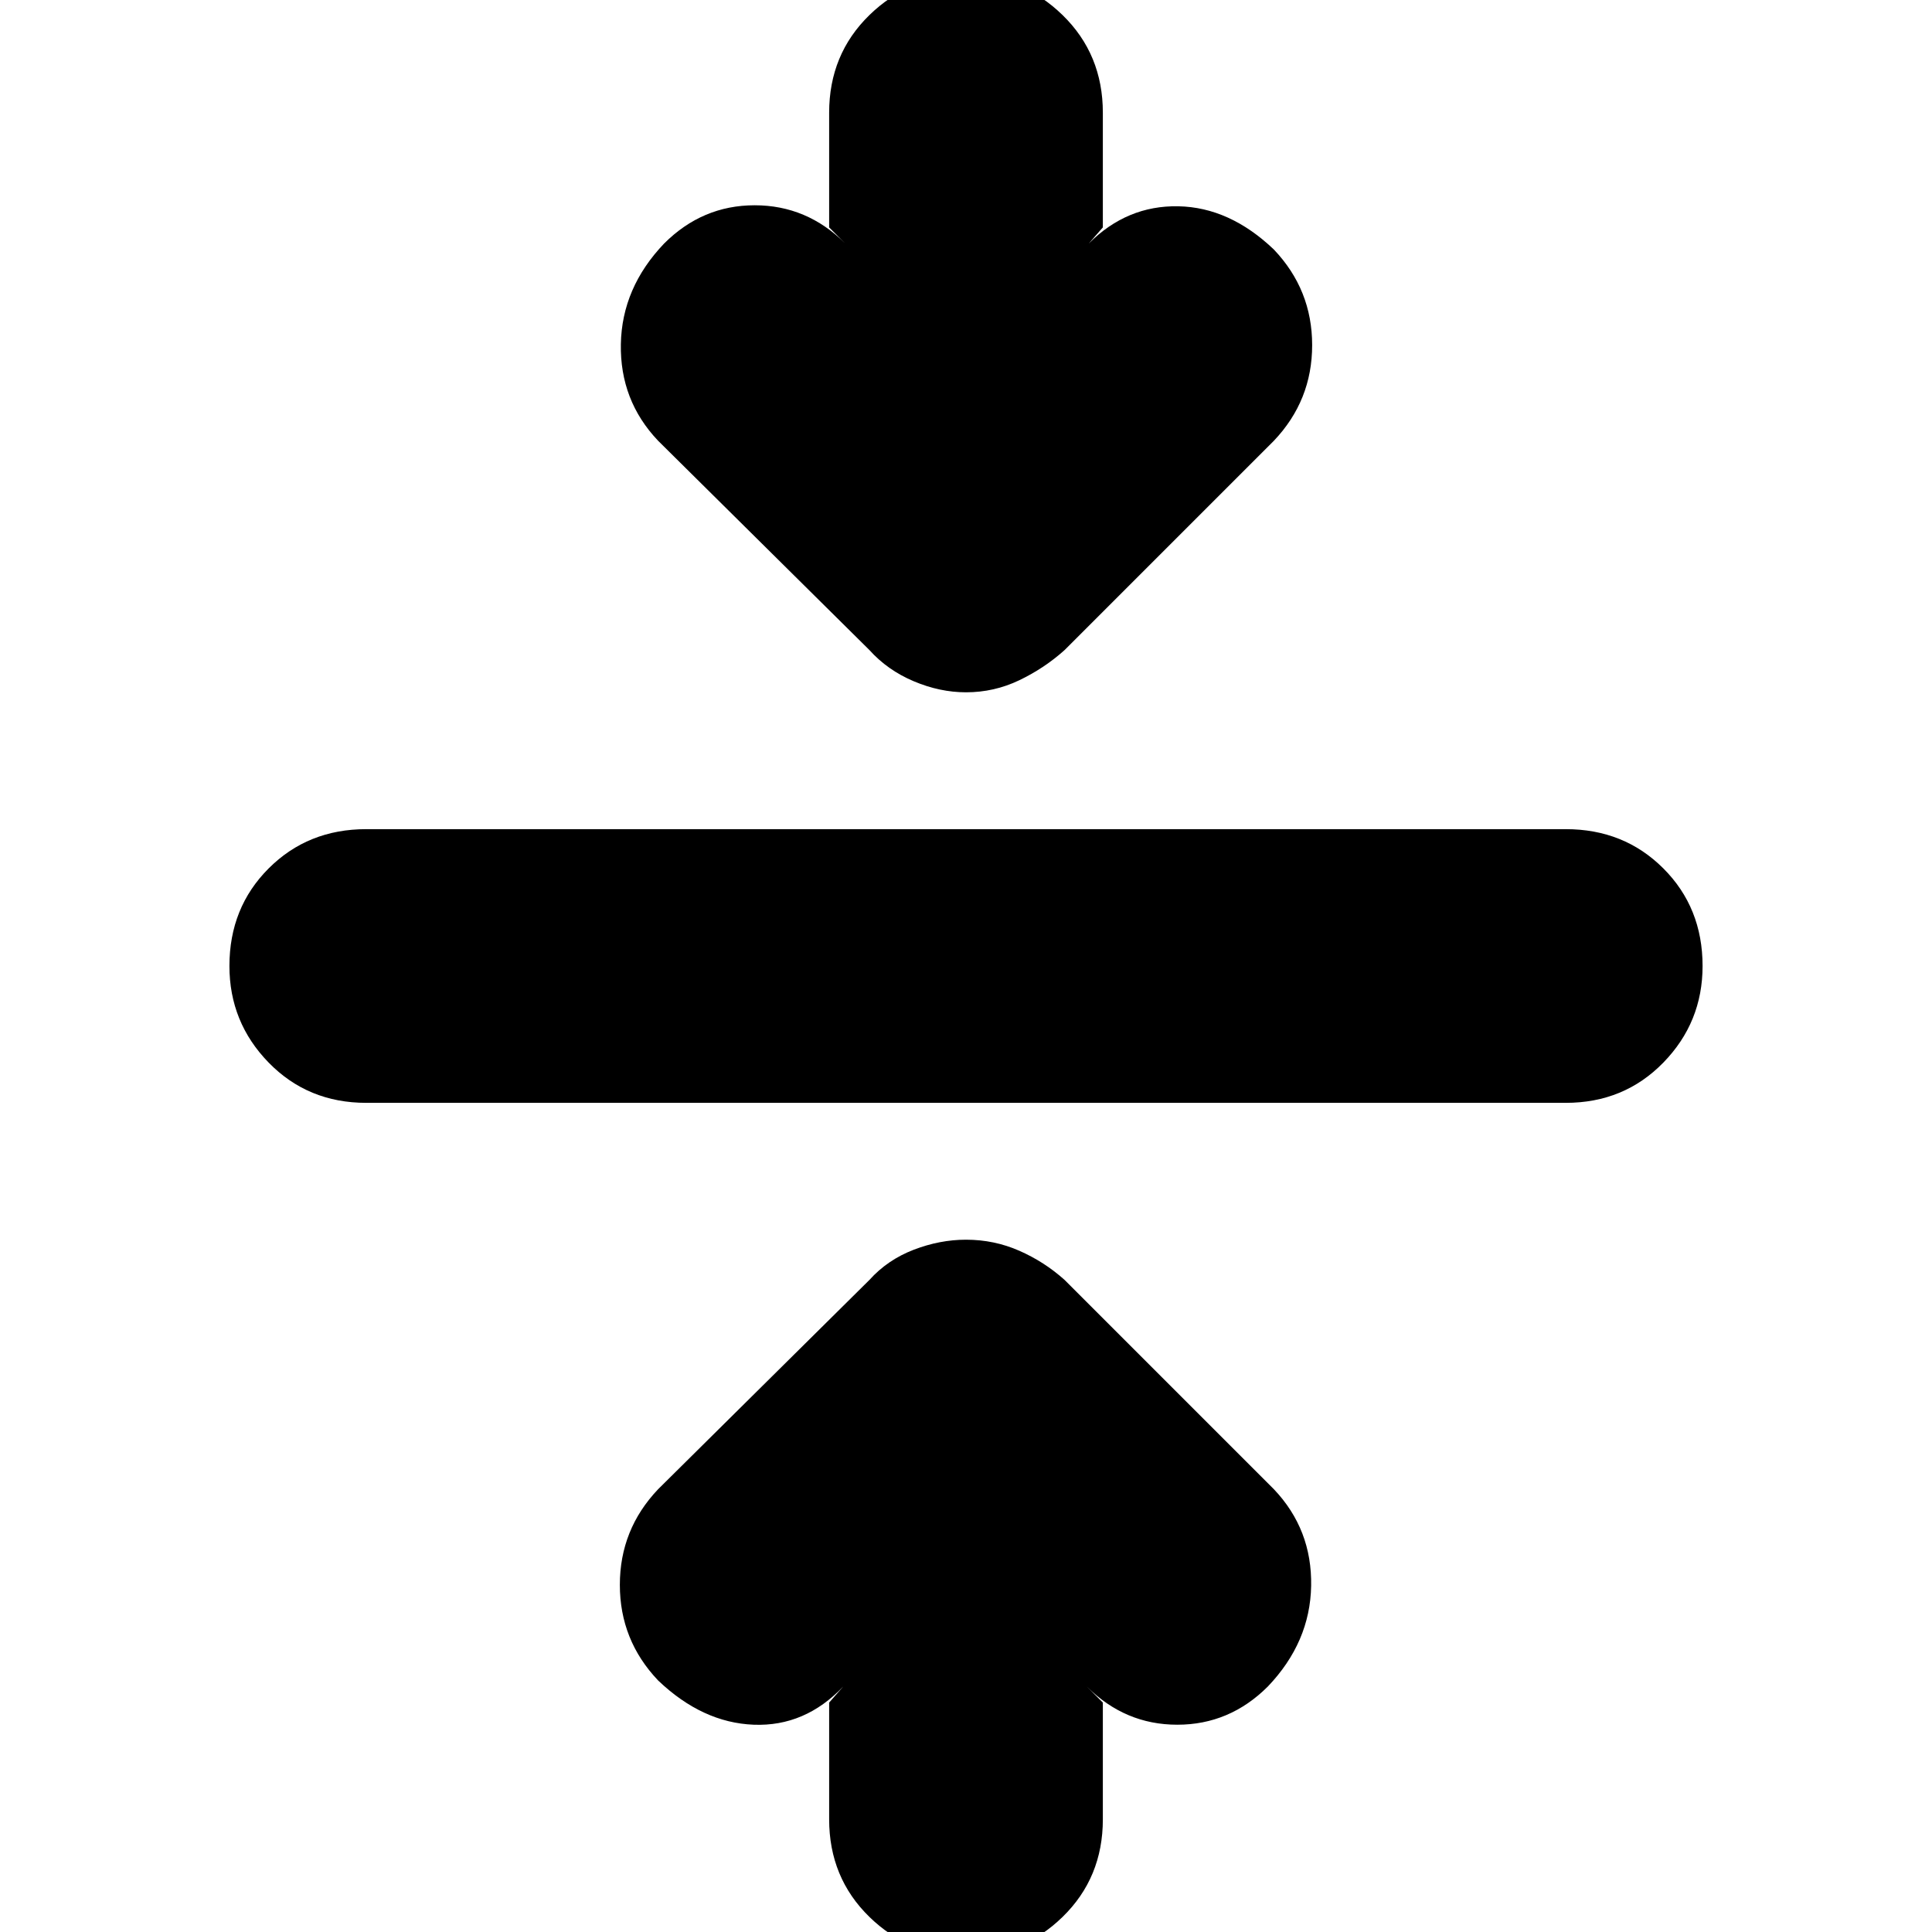 <svg xmlns="http://www.w3.org/2000/svg" height="24" viewBox="0 -960 960 960" width="24"><path d="m412-114 7-8q-19 20-44.5 19T327-125q-19-20-19-47.5t19-47.5l105-104q9-10 22-15t26-5q14 0 26.5 5.5T529-324l104 104q19 20 18.5 48T630-122q-19 19-45 19t-45-19l8 8v58q0 29-20 48.5T480 12q-28 0-48-19.5T412-56v-58ZM182-412q-29 0-48.5-20T114-480q0-29 19.5-48.5T182-548h596q29 0 48.5 19.5T846-480q0 28-19.5 48T778-412H182Zm230-435v-57q0-29 20-48.5t48-19.5q28 0 48 19.5t20 48.5v57l-7 8q19-19 44.5-18.5T633-836q19 20 19 47.5T633-741L529-637q-10 9-22.5 15t-26.5 6q-13 0-26-5.5T432-637L327-741q-19-20-18.5-48t21.5-50q19-19 45-19t45 19l-8-8Z"/></svg>